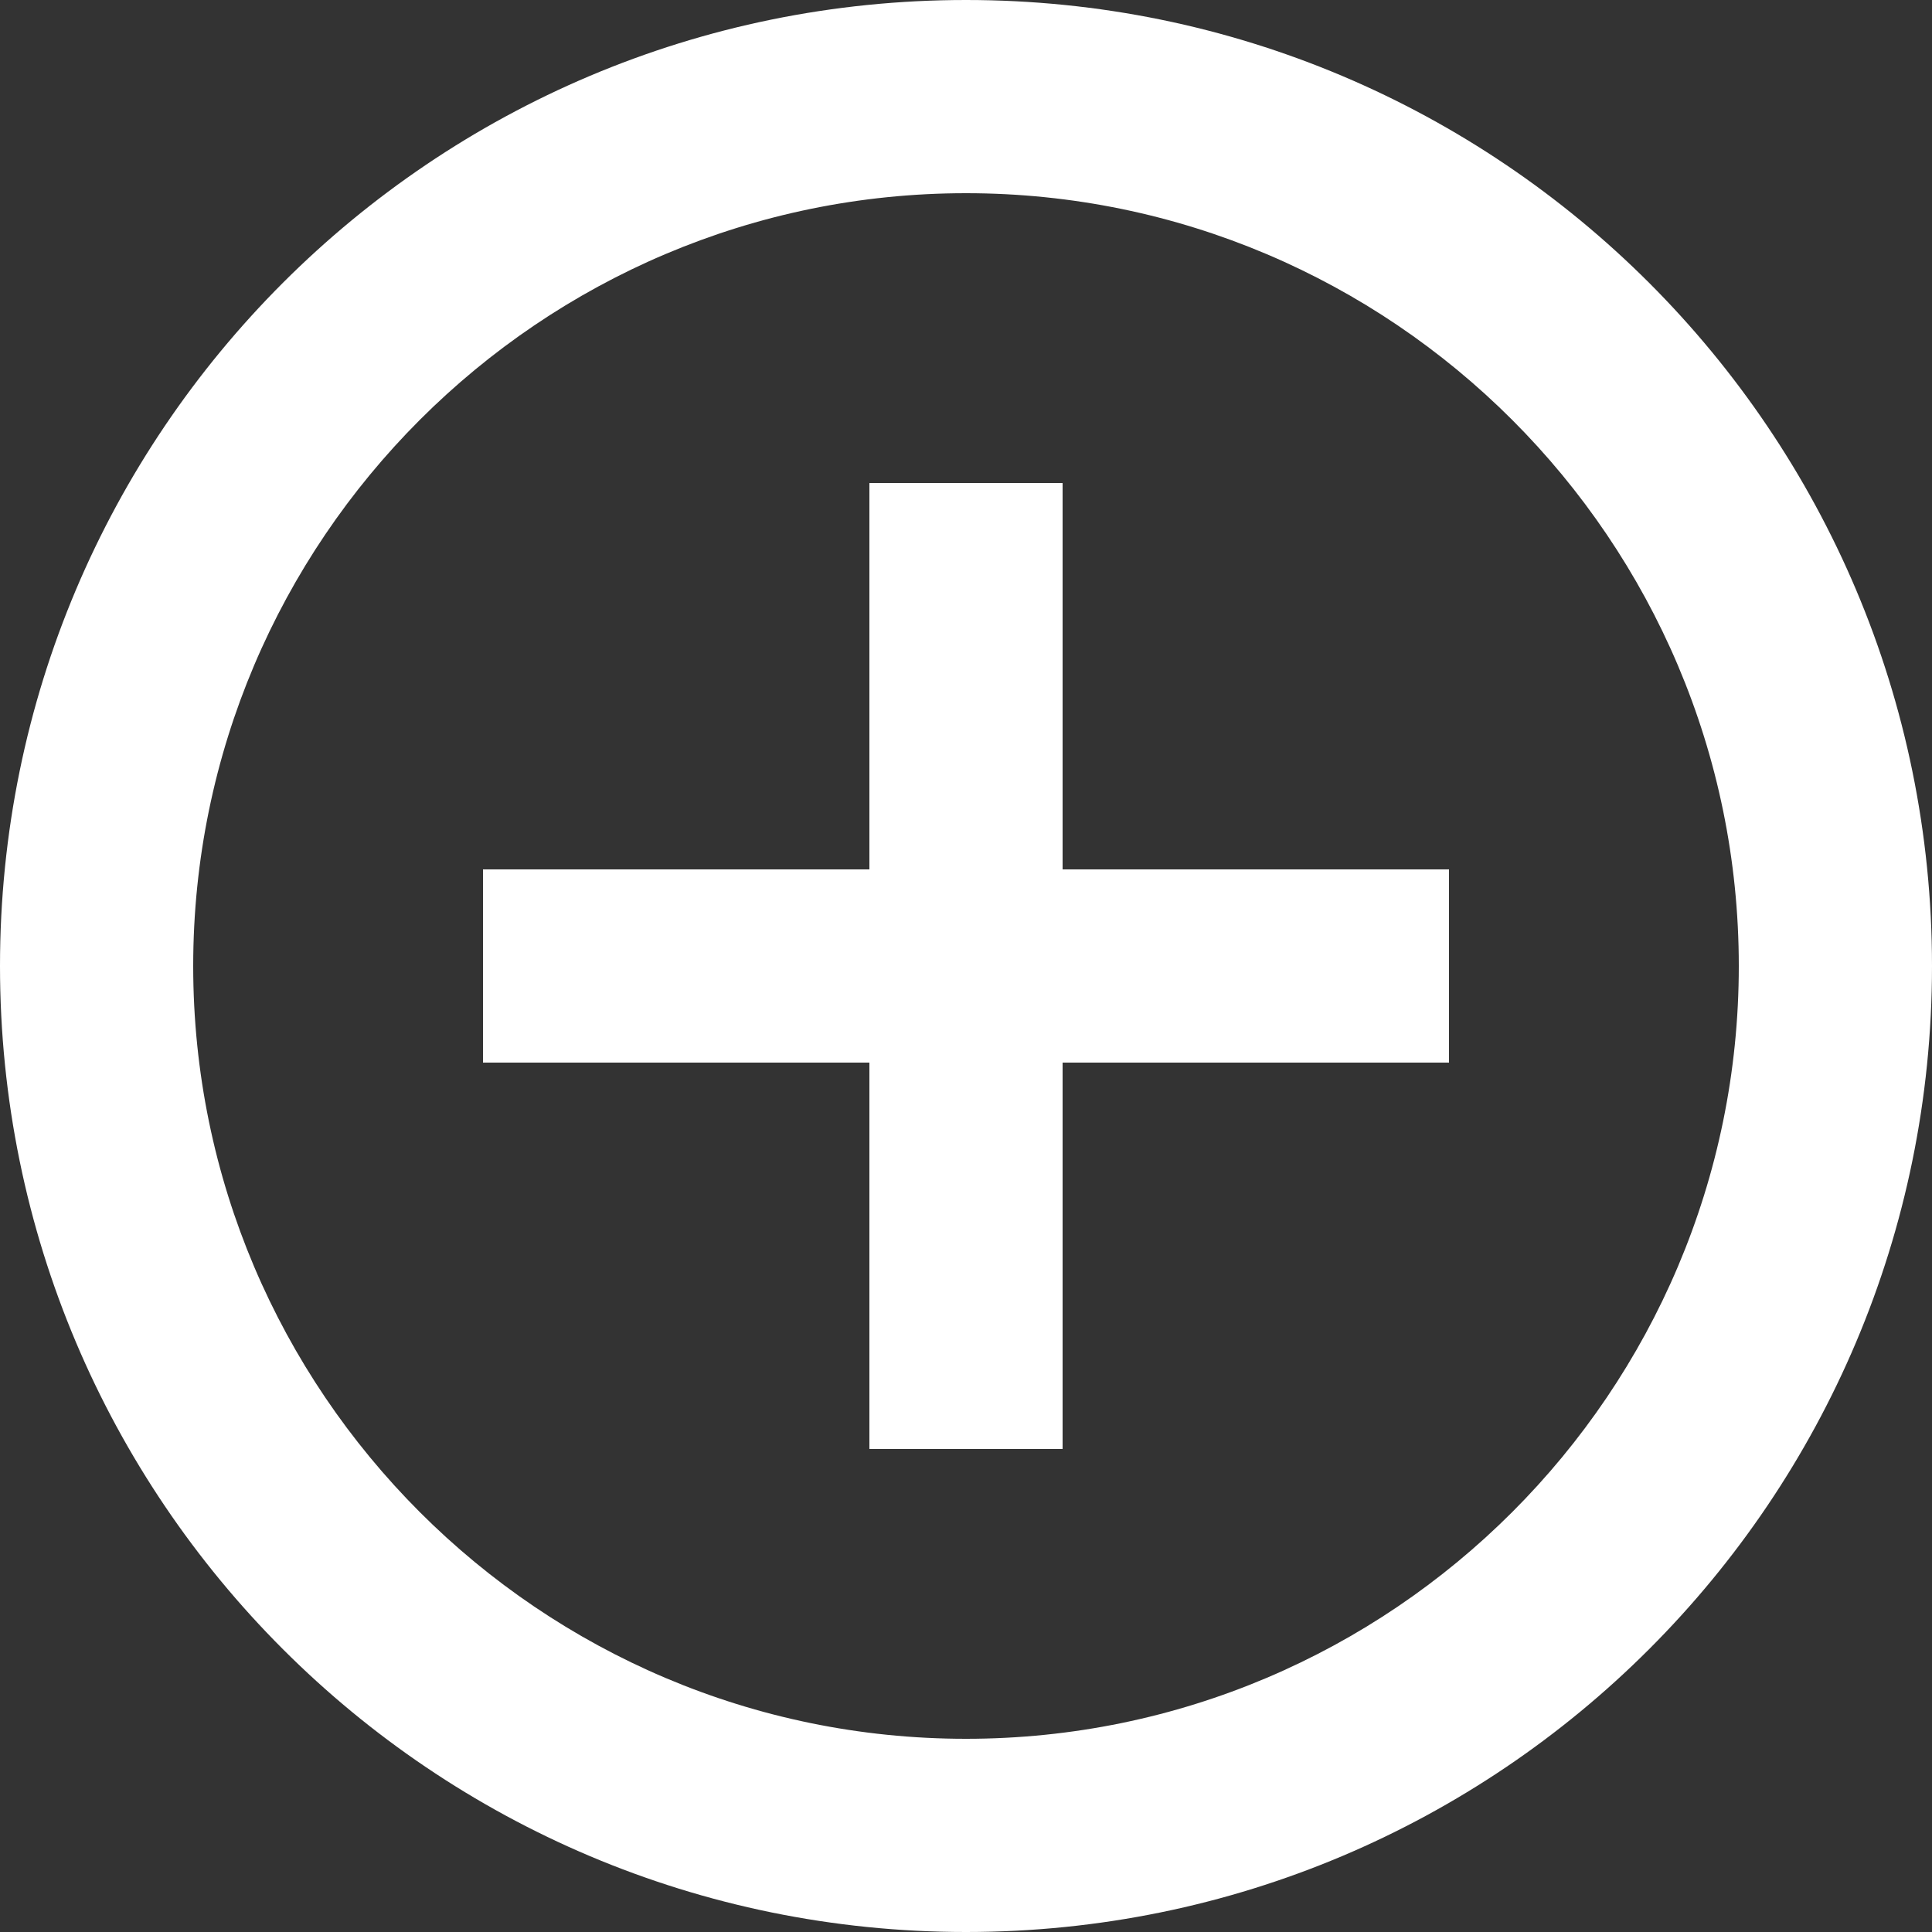 ﻿<?xml version="1.0" encoding="utf-8"?>
<svg version="1.1" xmlns:xlink="http://www.w3.org/1999/xlink" width="16px" height="16px" xmlns="http://www.w3.org/2000/svg">
  <rect width="100%" height="100%" fill="#333333" stroke="none"/>
  <g transform="matrix(1 0 0 1 -70 -11 )">
    <path d="M 8.8 7.2  L 8.8 4  L 7.2 4  L 7.2 7.2  L 4 7.2  L 4 8.8  L 7.2 8.8  L 7.2 12  L 8.8 12  L 8.8 8.8  L 12 8.8  L 12 7.2  L 8.8 7.2  Z M 16 8  C 16 3.58  12.42 0  8 0  C 3.58 0  0 3.58  0 8  C 0 12.42  3.58 16  8 16  C 12.42 16  16 12.42  16 8  Z M 14.4 8  C 14.4 11.528  11.528 14.4  8 14.4  C 4.472 14.4  1.6 11.528  1.6 8  C 1.6 4.472  4.472 1.6  8 1.6  C 11.528 1.6  14.4 4.472  14.4 8  Z " fill-rule="nonzero" fill="#ffffff" stroke="none" transform="matrix(1 0 0 1 70 11 )" />
  </g>
</svg>